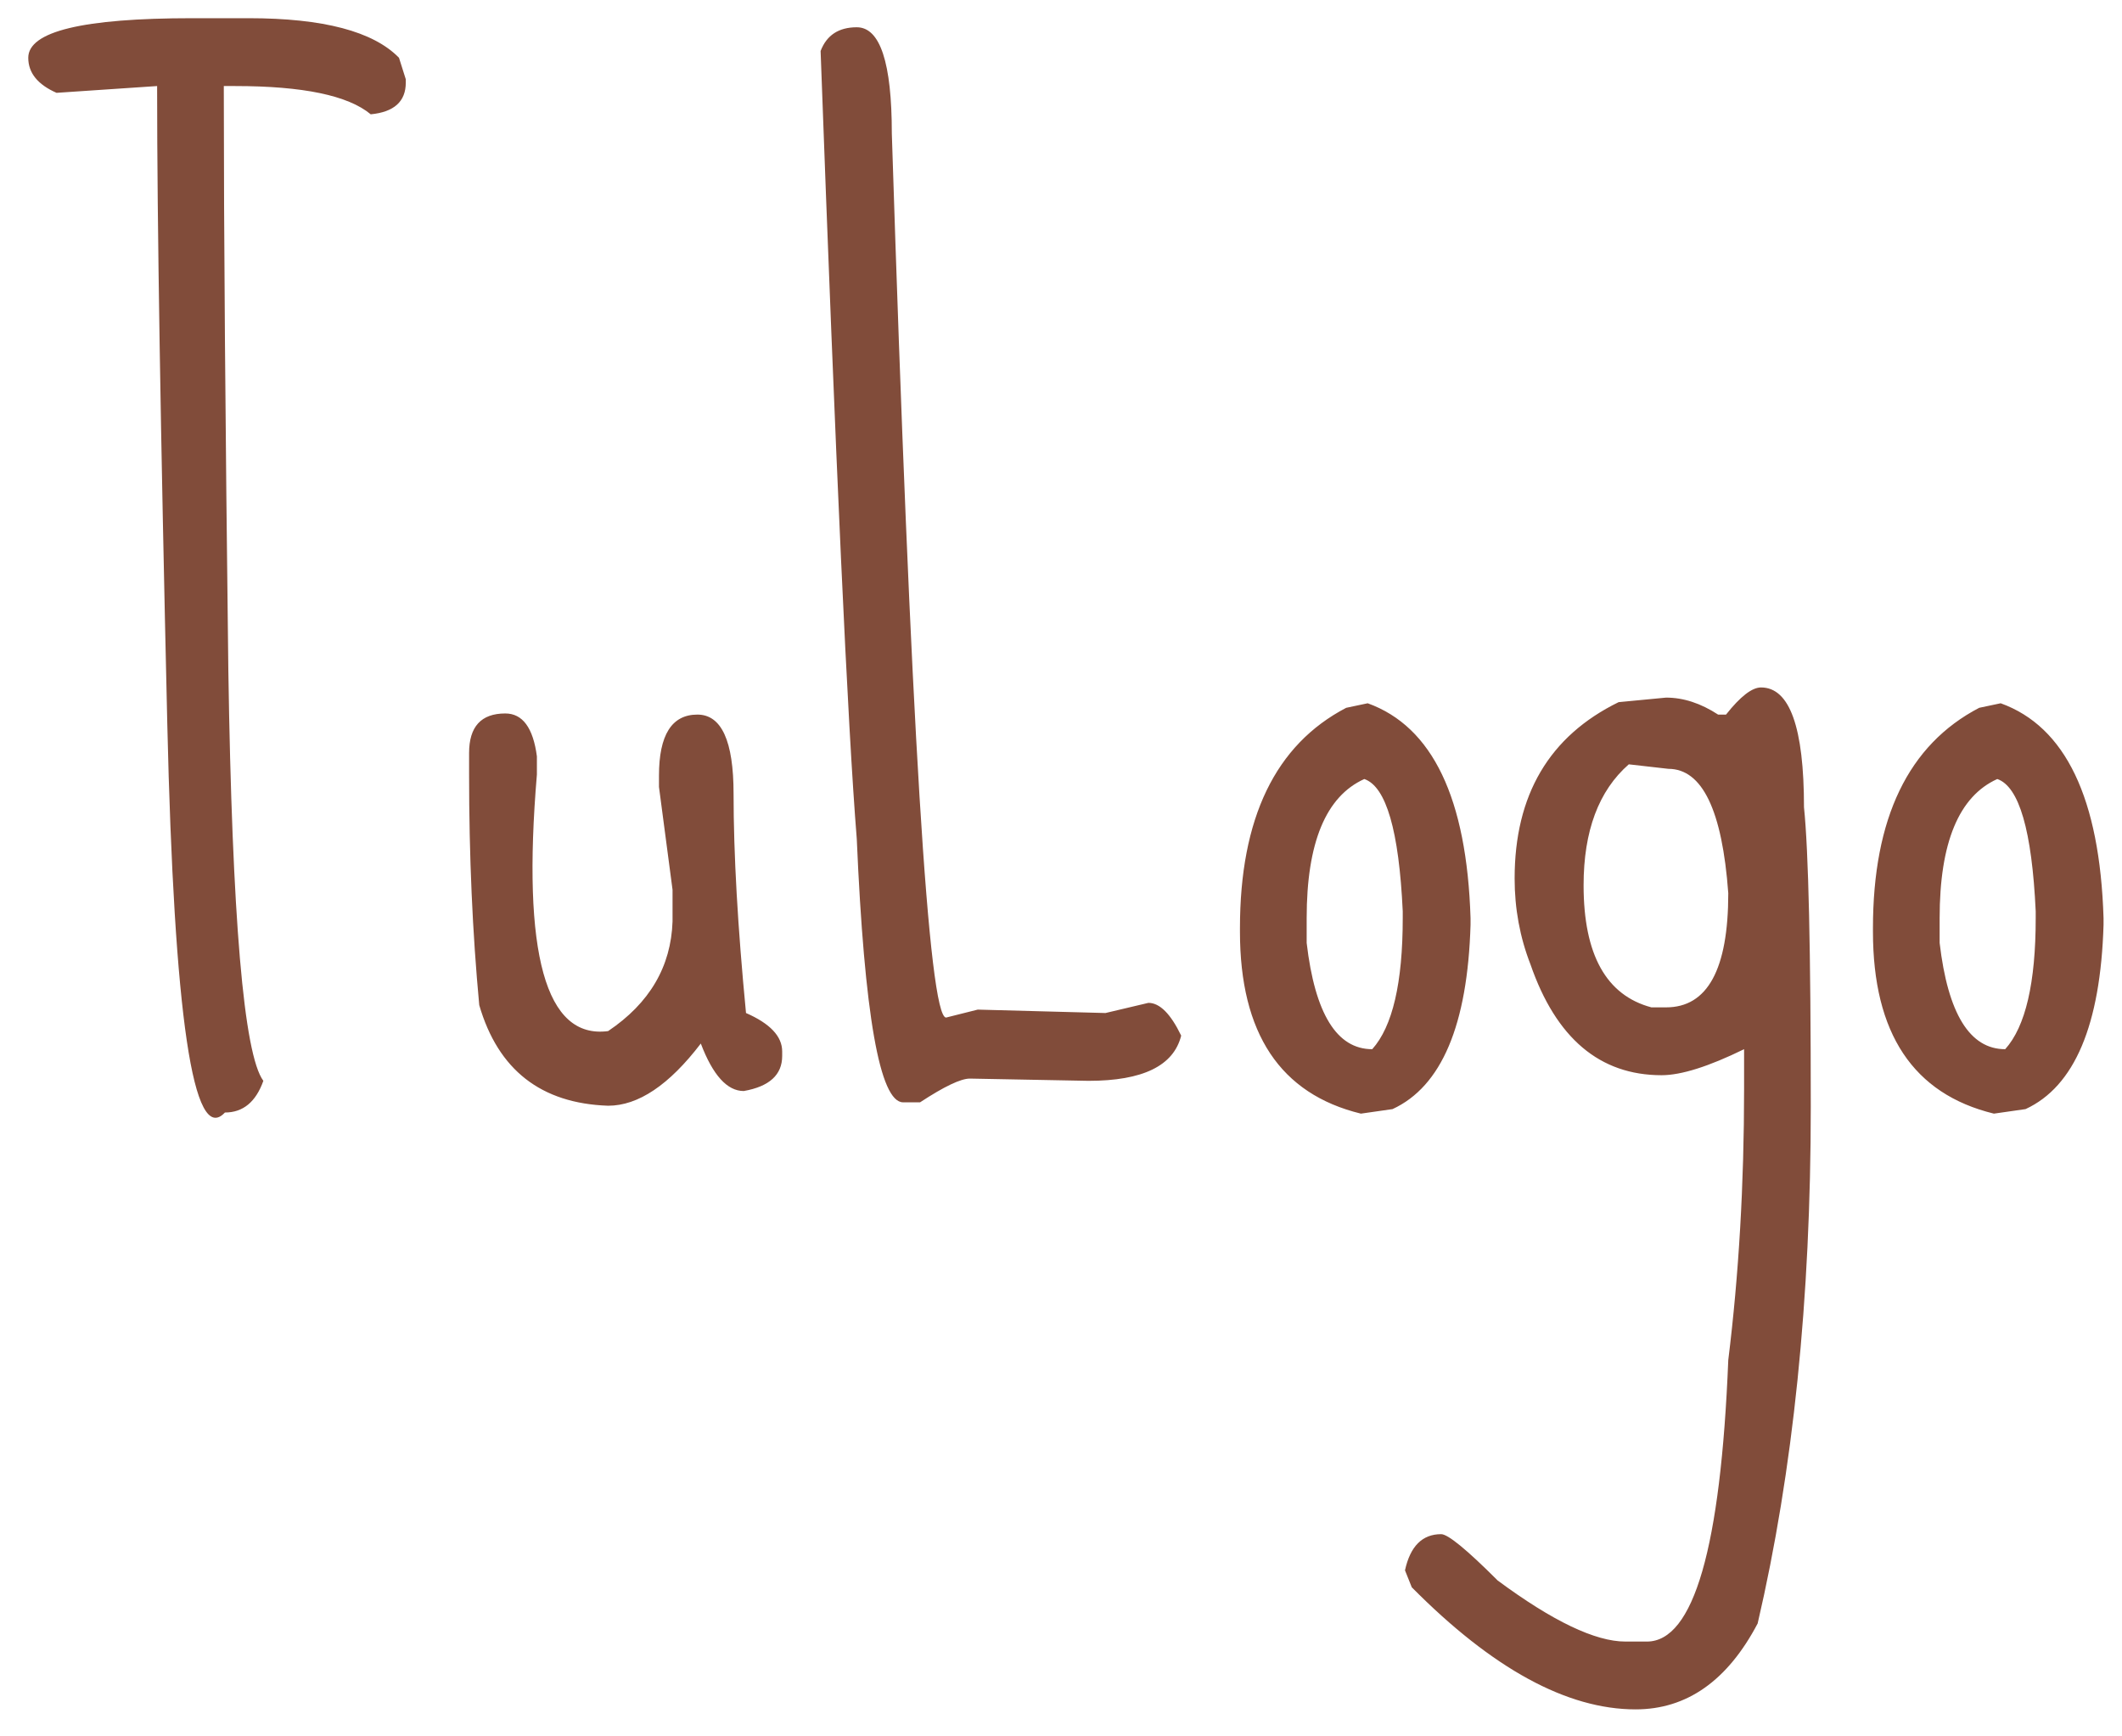 <svg width="66" height="54" viewBox="0 0 66 54" fill="none" xmlns="http://www.w3.org/2000/svg">
<path d="M5.977 0.566H7.734C10.055 0.566 11.613 0.977 12.41 1.797L12.621 2.465V2.57C12.621 3.156 12.258 3.484 11.531 3.555C10.828 2.969 9.422 2.676 7.312 2.676H6.961V2.816C6.961 7.152 7.008 13.164 7.102 20.852C7.219 28.539 7.582 32.793 8.191 33.613C7.957 34.27 7.559 34.598 6.996 34.598C6.012 35.652 5.414 31.621 5.203 22.504C4.992 13.387 4.887 6.824 4.887 2.816V2.676L1.758 2.887C1.172 2.629 0.879 2.266 0.879 1.797C0.879 0.977 2.578 0.566 5.977 0.566ZM21.691 22.223C22.441 22.223 22.816 23.043 22.816 24.684C22.816 26.559 22.945 28.832 23.203 31.504C23.953 31.832 24.328 32.23 24.328 32.699V32.84C24.328 33.426 23.93 33.789 23.133 33.93C22.617 33.93 22.172 33.438 21.797 32.453C20.812 33.742 19.852 34.387 18.914 34.387C16.828 34.316 15.492 33.273 14.906 31.258C14.695 29.008 14.59 26.617 14.59 24.086V23.418C14.59 22.598 14.965 22.188 15.715 22.188C16.254 22.188 16.582 22.633 16.699 23.523V24.086C16.23 29.664 16.969 32.324 18.914 32.066C20.203 31.199 20.871 30.062 20.918 28.656V27.672L20.496 24.473V24.121C20.496 22.855 20.895 22.223 21.691 22.223ZM26.648 0.848C27.375 0.848 27.738 1.949 27.738 4.152C28.324 22.48 28.887 31.645 29.426 31.645L30.41 31.398L34.383 31.504L35.719 31.188C36.07 31.188 36.41 31.527 36.738 32.207C36.504 33.145 35.543 33.613 33.855 33.613L30.164 33.543C29.883 33.543 29.367 33.789 28.617 34.281H28.09C27.363 34.281 26.883 31.551 26.648 26.09C26.367 22.598 25.992 14.43 25.523 1.586C25.711 1.094 26.086 0.848 26.648 0.848ZM42.539 21.871C44.555 22.598 45.621 24.824 45.738 28.551V28.762C45.645 31.879 44.836 33.789 43.312 34.492L42.328 34.633C39.82 34.023 38.566 32.137 38.566 28.973V28.867C38.566 25.445 39.668 23.16 41.871 22.012L42.539 21.871ZM40.641 28.551V29.324C40.898 31.527 41.578 32.629 42.68 32.629C43.312 31.926 43.629 30.566 43.629 28.551V28.34C43.512 25.832 43.113 24.461 42.434 24.227C41.238 24.766 40.641 26.207 40.641 28.551ZM54.773 21.379C55.664 21.379 56.109 22.621 56.109 25.105C56.25 26.465 56.32 29.57 56.32 34.422C56.32 40.398 55.77 45.754 54.668 50.488C53.73 52.27 52.465 53.16 50.871 53.16C48.738 53.16 46.418 51.895 43.91 49.363L43.699 48.836C43.863 48.086 44.238 47.711 44.824 47.711C45.035 47.711 45.621 48.191 46.582 49.152C48.293 50.418 49.617 51.051 50.555 51.051H51.223C52.676 51.051 53.52 48.133 53.754 42.297C54.082 39.648 54.246 36.836 54.246 33.859V32.629C53.145 33.168 52.289 33.438 51.68 33.438C49.758 33.438 48.398 32.289 47.602 29.992C47.273 29.148 47.109 28.258 47.109 27.32C47.109 24.719 48.188 22.891 50.344 21.836L51.82 21.695C52.359 21.695 52.898 21.871 53.438 22.223H53.684C54.129 21.66 54.492 21.379 54.773 21.379ZM50.66 23.77C49.723 24.59 49.254 25.844 49.254 27.531C49.254 29.688 49.957 30.953 51.363 31.328H51.82C53.109 31.328 53.754 30.145 53.754 27.777C53.566 25.199 52.945 23.91 51.891 23.91L50.66 23.77ZM62.227 21.871C64.242 22.598 65.309 24.824 65.426 28.551V28.762C65.332 31.879 64.523 33.789 63 34.492L62.016 34.633C59.508 34.023 58.254 32.137 58.254 28.973V28.867C58.254 25.445 59.355 23.16 61.559 22.012L62.227 21.871ZM60.328 28.551V29.324C60.586 31.527 61.266 32.629 62.367 32.629C63 31.926 63.316 30.566 63.316 28.551V28.34C63.199 25.832 62.801 24.461 62.121 24.227C60.926 24.766 60.328 26.207 60.328 28.551Z" fill="#814C3A"/>
</svg>
